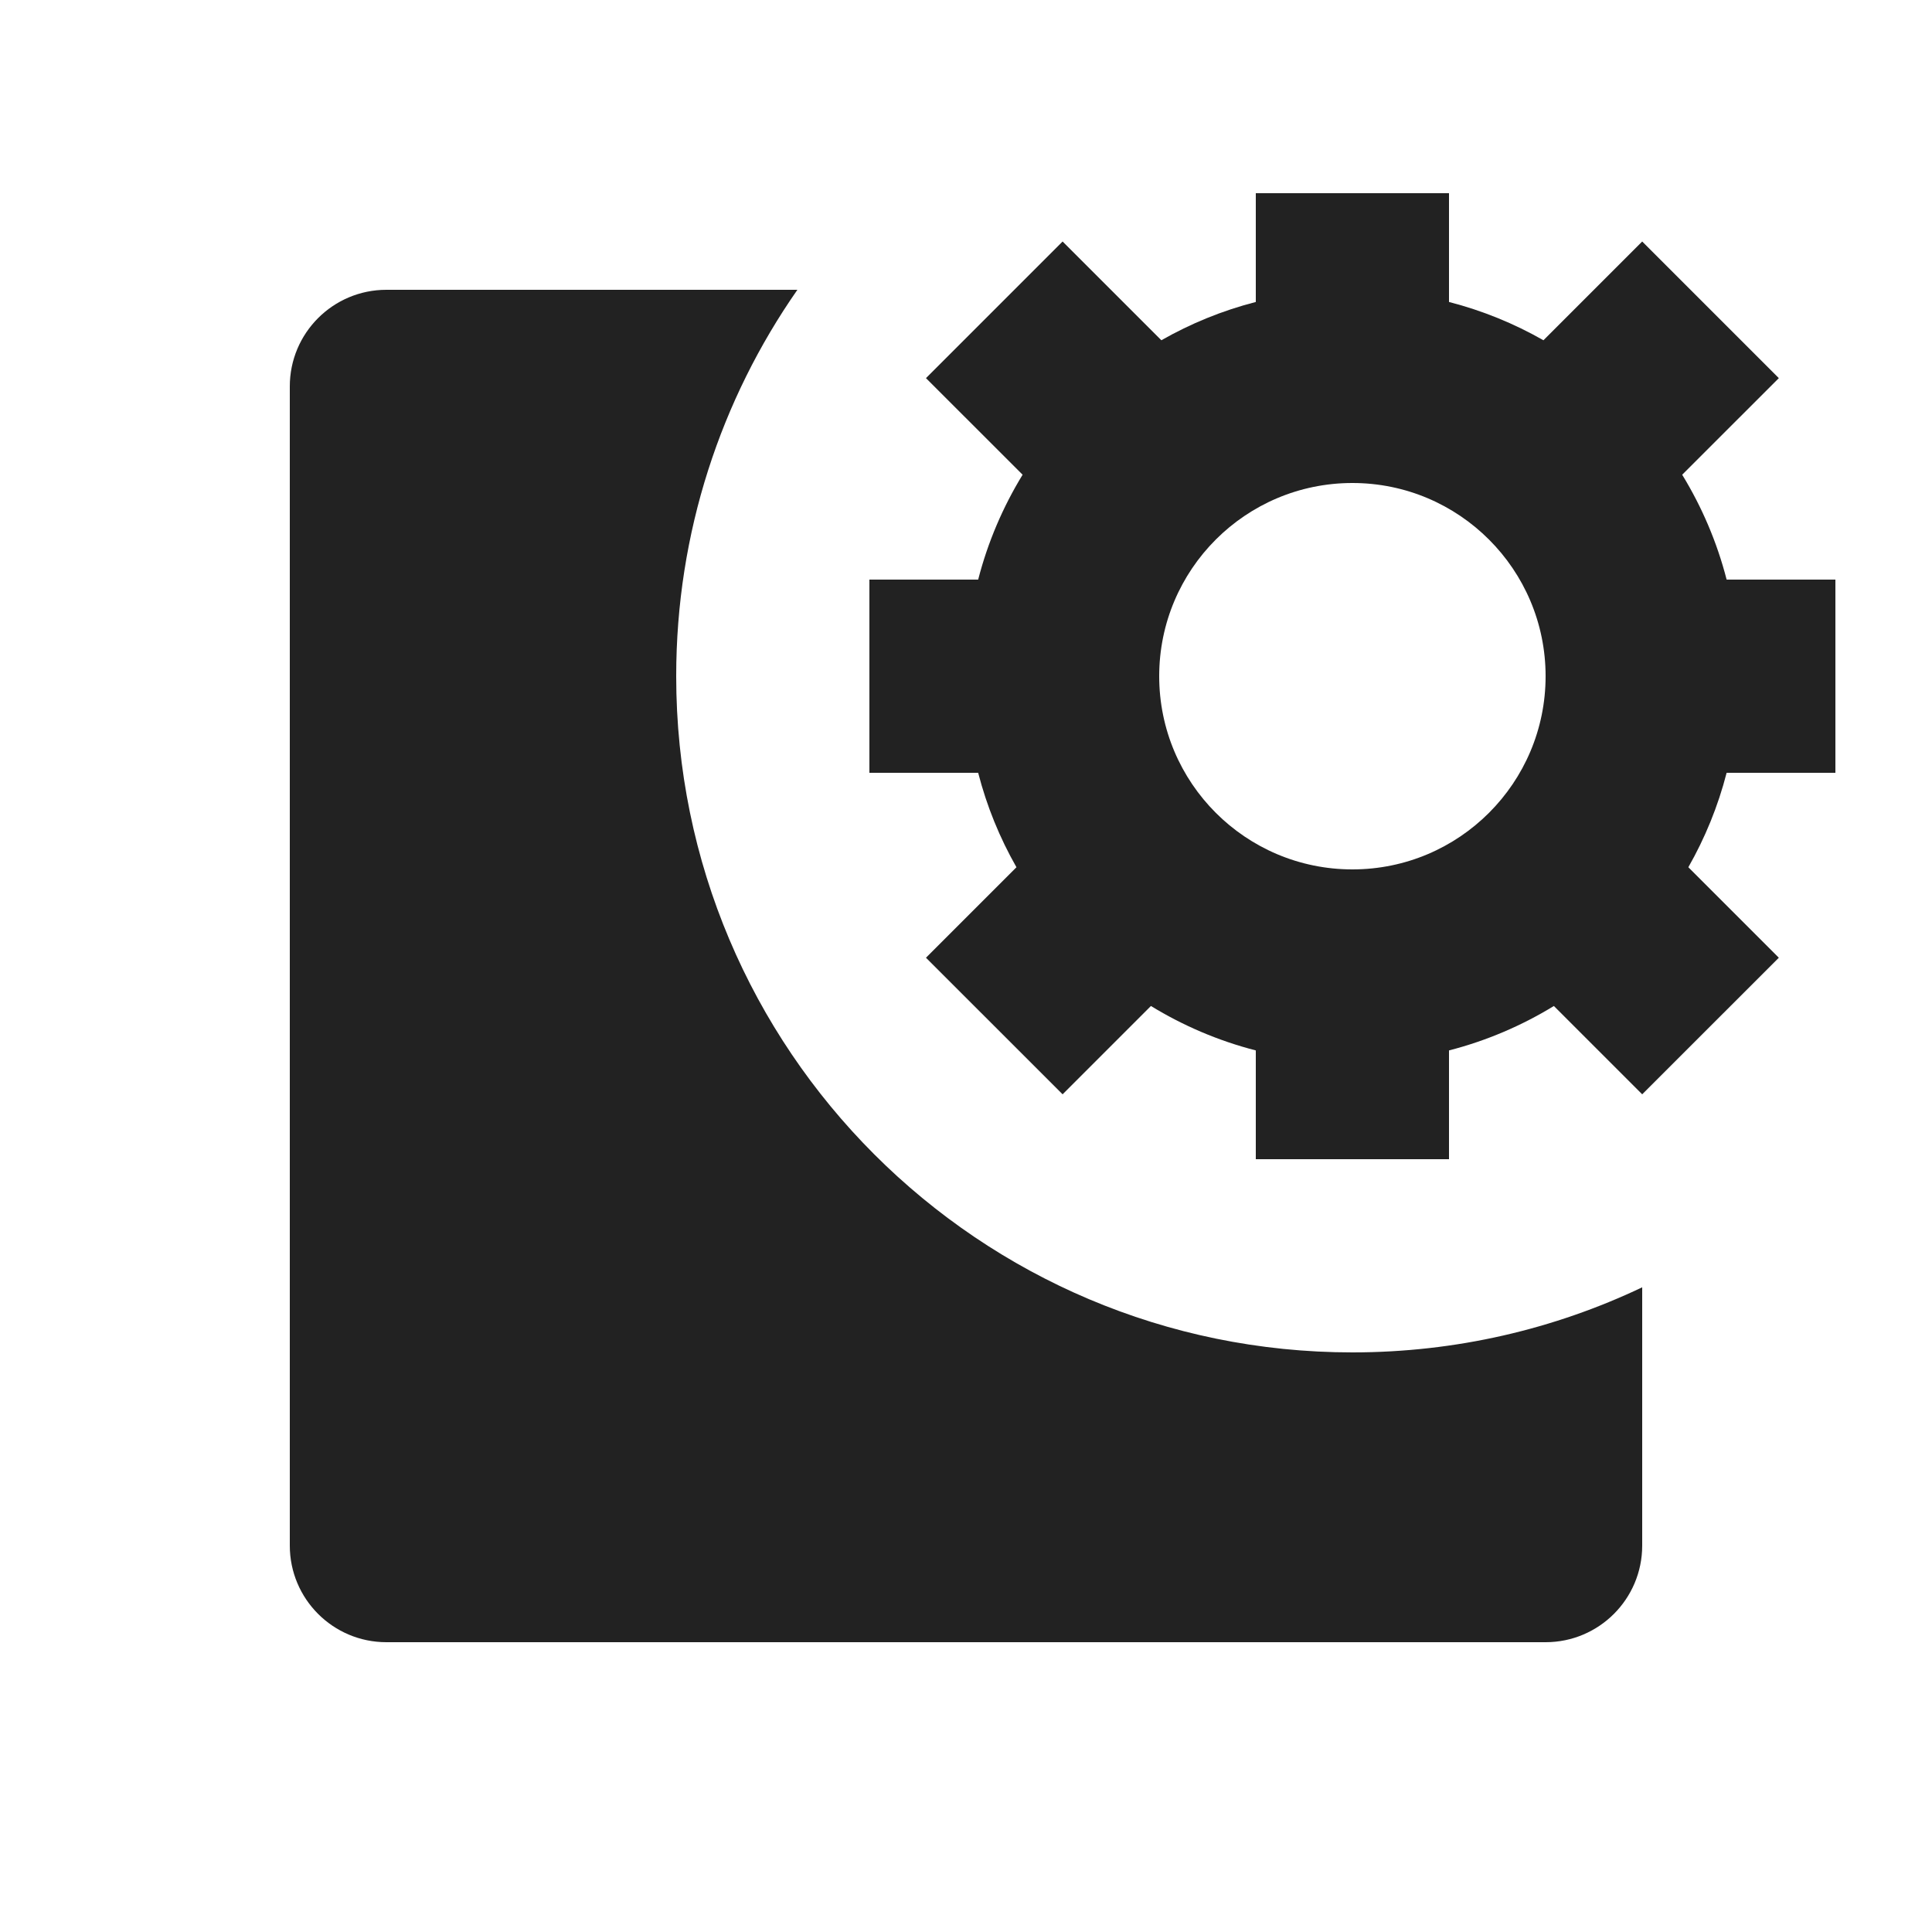 <svg width="60" height="60" viewBox="0 0 60 60" fill="none" xmlns="http://www.w3.org/2000/svg">
<path fill-rule="evenodd" clip-rule="evenodd" d="M24.764 9H12C10.343 9 9 10.343 9 12V48C9 49.657 10.343 51 12 51H48C49.657 51 51 49.657 51 48V39.979C48.272 41.275 45.221 42 42 42C30.402 42 21 32.598 21 21C21 16.538 22.391 12.402 24.764 9Z" fill="#222222"/>
<path fill-rule="evenodd" clip-rule="evenodd" d="M39 9.378V6H45V9.378C46.039 9.645 47.023 10.048 47.933 10.567L51 7.5L55.243 11.743L52.242 14.743C52.853 15.742 53.323 16.837 53.622 18H57V24H53.622C53.355 25.039 52.952 26.023 52.433 26.933L55.243 29.743L51 33.985L48.257 31.242C47.258 31.853 46.163 32.323 45 32.622V36H39V32.622C37.837 32.323 36.742 31.853 35.743 31.242L33 33.985L28.757 29.743L31.567 26.933C31.048 26.023 30.645 25.039 30.378 24H27V18H30.378C30.677 16.837 31.147 15.742 31.758 14.743L28.757 11.743L33 7.5L36.067 10.567C36.977 10.048 37.961 9.645 39 9.378ZM42 27C45.314 27 48 24.314 48 21C48 17.686 45.314 15 42 15C38.686 15 36 17.686 36 21C36 24.314 38.686 27 42 27Z" fill="#222222"/>
</svg>
